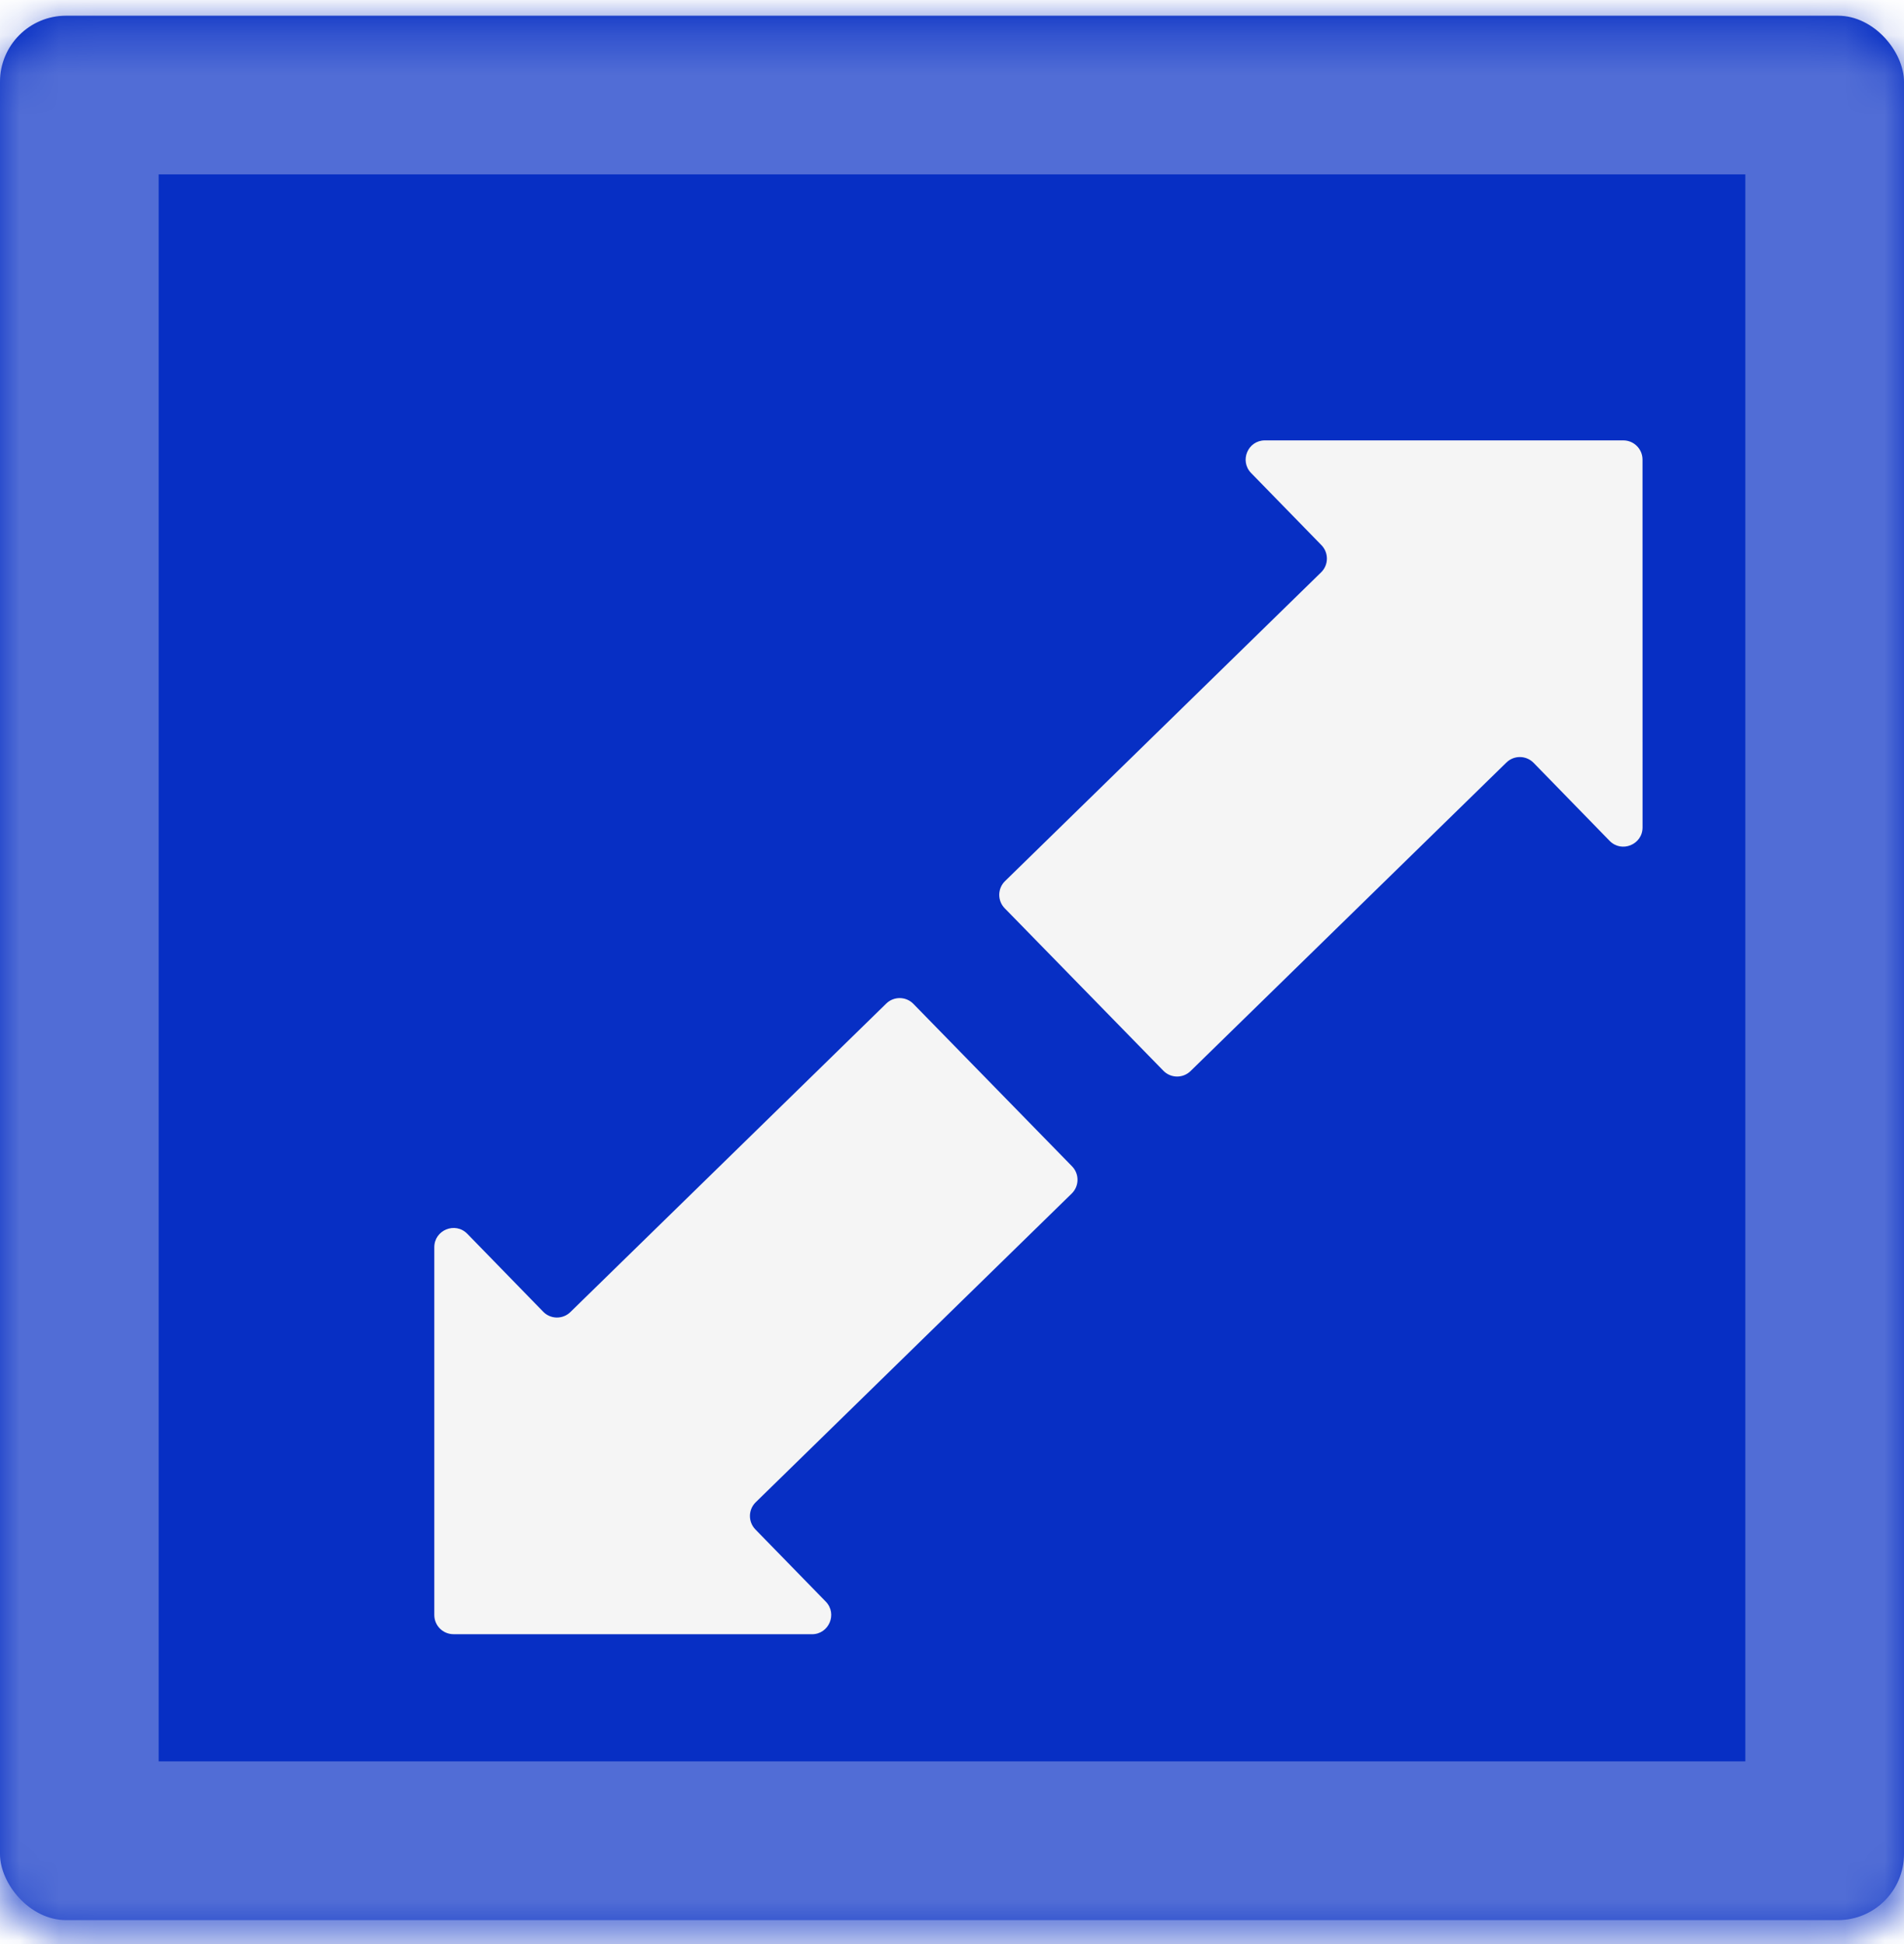 <svg width="48" height="49" viewBox="0 0 48 49" fill="none" xmlns="http://www.w3.org/2000/svg">
<mask id="path-1-inside-1_353_37669" fill="white">
<rect y="0.396" width="48" height="48" rx="1.665"/>
</mask>
<rect y="0.396" width="48" height="48" rx="1.665" fill="#072FC4"/>
<rect y="0.396" width="48" height="48" rx="1.665" stroke="#072FC4" stroke-width="8" mask="url(#path-1-inside-1_353_37669)"/>
<rect y="0.396" width="48" height="48" rx="1.665" stroke="white" stroke-opacity="0.3" stroke-width="8" mask="url(#path-1-inside-1_353_37669)"/>
<g filter="url(#filter0_i_353_37669)">
<path d="M39.298 18.744C39.298 19.178 38.77 19.393 38.467 19.082L36.552 17.117C36.365 16.925 36.058 16.921 35.866 17.108L27.903 24.885C27.712 25.072 27.405 25.069 27.218 24.877L23.218 20.782C23.031 20.591 23.035 20.284 23.226 20.097L31.194 12.315C31.386 12.128 31.389 11.822 31.203 11.63L29.43 9.812C29.131 9.505 29.348 8.989 29.777 8.989L38.813 8.989C39.08 8.989 39.297 9.206 39.297 9.474L39.298 18.744Z" fill="#F5F5F5"/>
</g>
<g filter="url(#filter1_i_353_37669)">
<path d="M8.838 29.325C8.838 28.891 9.366 28.676 9.67 28.987L11.583 30.951C11.77 31.143 12.077 31.147 12.269 30.959L20.231 23.184C20.422 22.997 20.729 23 20.916 23.192L24.916 27.287C25.102 27.478 25.099 27.785 24.907 27.972L16.941 35.753C16.749 35.94 16.746 36.246 16.932 36.438L18.706 38.257C19.005 38.564 18.787 39.08 18.359 39.08L9.323 39.079C9.055 39.079 8.838 38.862 8.838 38.595L8.838 29.325Z" fill="#F5F5F5"/>
</g>
<defs>
<filter id="filter0_i_353_37669" x="23.08" y="8.989" width="18.329" height="18.145" filterUnits="userSpaceOnUse" color-interpolation-filters="sRGB">
<feFlood flood-opacity="0" result="BackgroundImageFix"/>
<feBlend mode="normal" in="SourceGraphic" in2="BackgroundImageFix" result="shape"/>
<feColorMatrix in="SourceAlpha" type="matrix" values="0 0 0 0 0 0 0 0 0 0 0 0 0 0 0 0 0 0 127 0" result="hardAlpha"/>
<feOffset dx="2.111" dy="2.111"/>
<feGaussianBlur stdDeviation="1.055"/>
<feComposite in2="hardAlpha" operator="arithmetic" k2="-1" k3="1"/>
<feColorMatrix type="matrix" values="0 0 0 0 0 0 0 0 0 0 0 0 0 0 0 0 0 0 0.2 0"/>
<feBlend mode="normal" in2="shape" result="effect1_innerShadow_353_37669"/>
</filter>
<filter id="filter1_i_353_37669" x="8.838" y="23.046" width="18.327" height="18.144" filterUnits="userSpaceOnUse" color-interpolation-filters="sRGB">
<feFlood flood-opacity="0" result="BackgroundImageFix"/>
<feBlend mode="normal" in="SourceGraphic" in2="BackgroundImageFix" result="shape"/>
<feColorMatrix in="SourceAlpha" type="matrix" values="0 0 0 0 0 0 0 0 0 0 0 0 0 0 0 0 0 0 127 0" result="hardAlpha"/>
<feOffset dx="2.111" dy="2.111"/>
<feGaussianBlur stdDeviation="1.055"/>
<feComposite in2="hardAlpha" operator="arithmetic" k2="-1" k3="1"/>
<feColorMatrix type="matrix" values="0 0 0 0 0 0 0 0 0 0 0 0 0 0 0 0 0 0 0.2 0"/>
<feBlend mode="normal" in2="shape" result="effect1_innerShadow_353_37669"/>
</filter>
</defs>
</svg>
